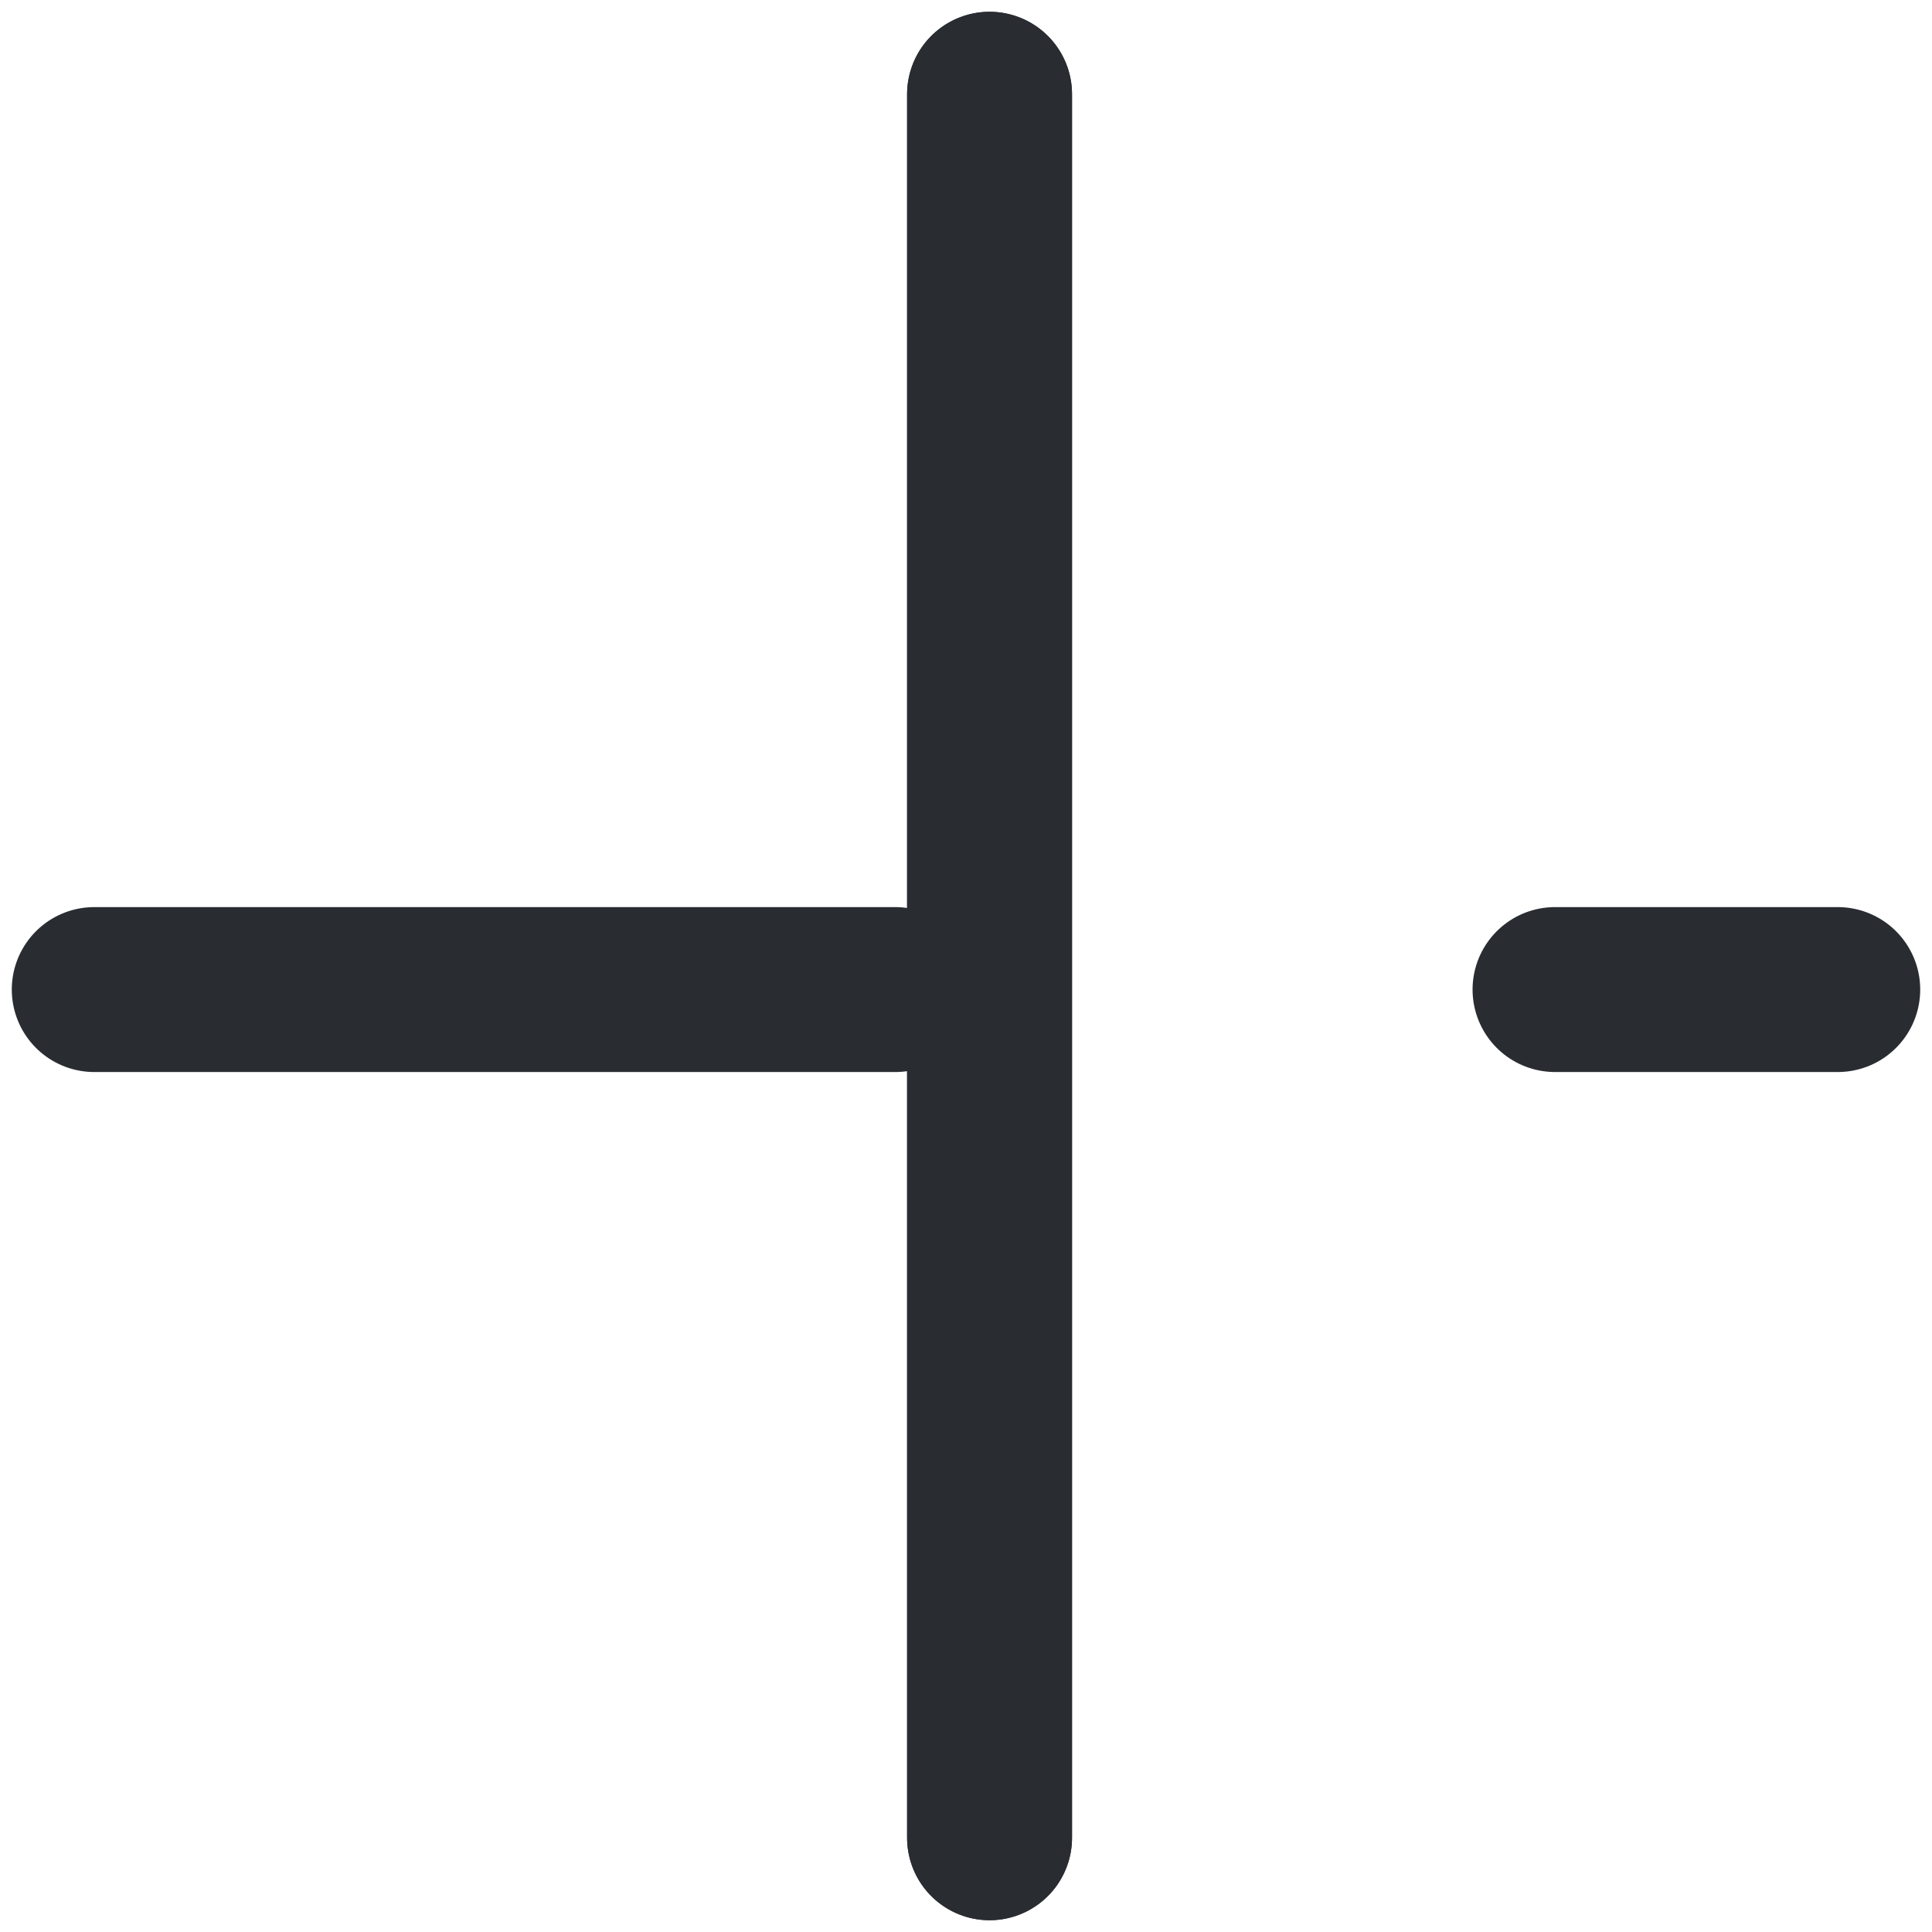 <svg width="41" height="41" viewBox="0 0 41 41" fill="none" xmlns="http://www.w3.org/2000/svg">
<path d="M21 39V2" stroke="#292D32" stroke-width="3.5" stroke-linecap="round" stroke-linejoin="round"/>
<path d="M33 21H39" stroke="#292D32" stroke-width="3.5" stroke-linecap="round" stroke-linejoin="round"/>
<path d="M2 21H19" stroke="#292D32" stroke-width="3.5" stroke-linecap="round" stroke-linejoin="round"/>
<path d="M21 39V2" stroke="#292D32" stroke-width="3.5" stroke-linecap="round" stroke-linejoin="round"/>
</svg>
